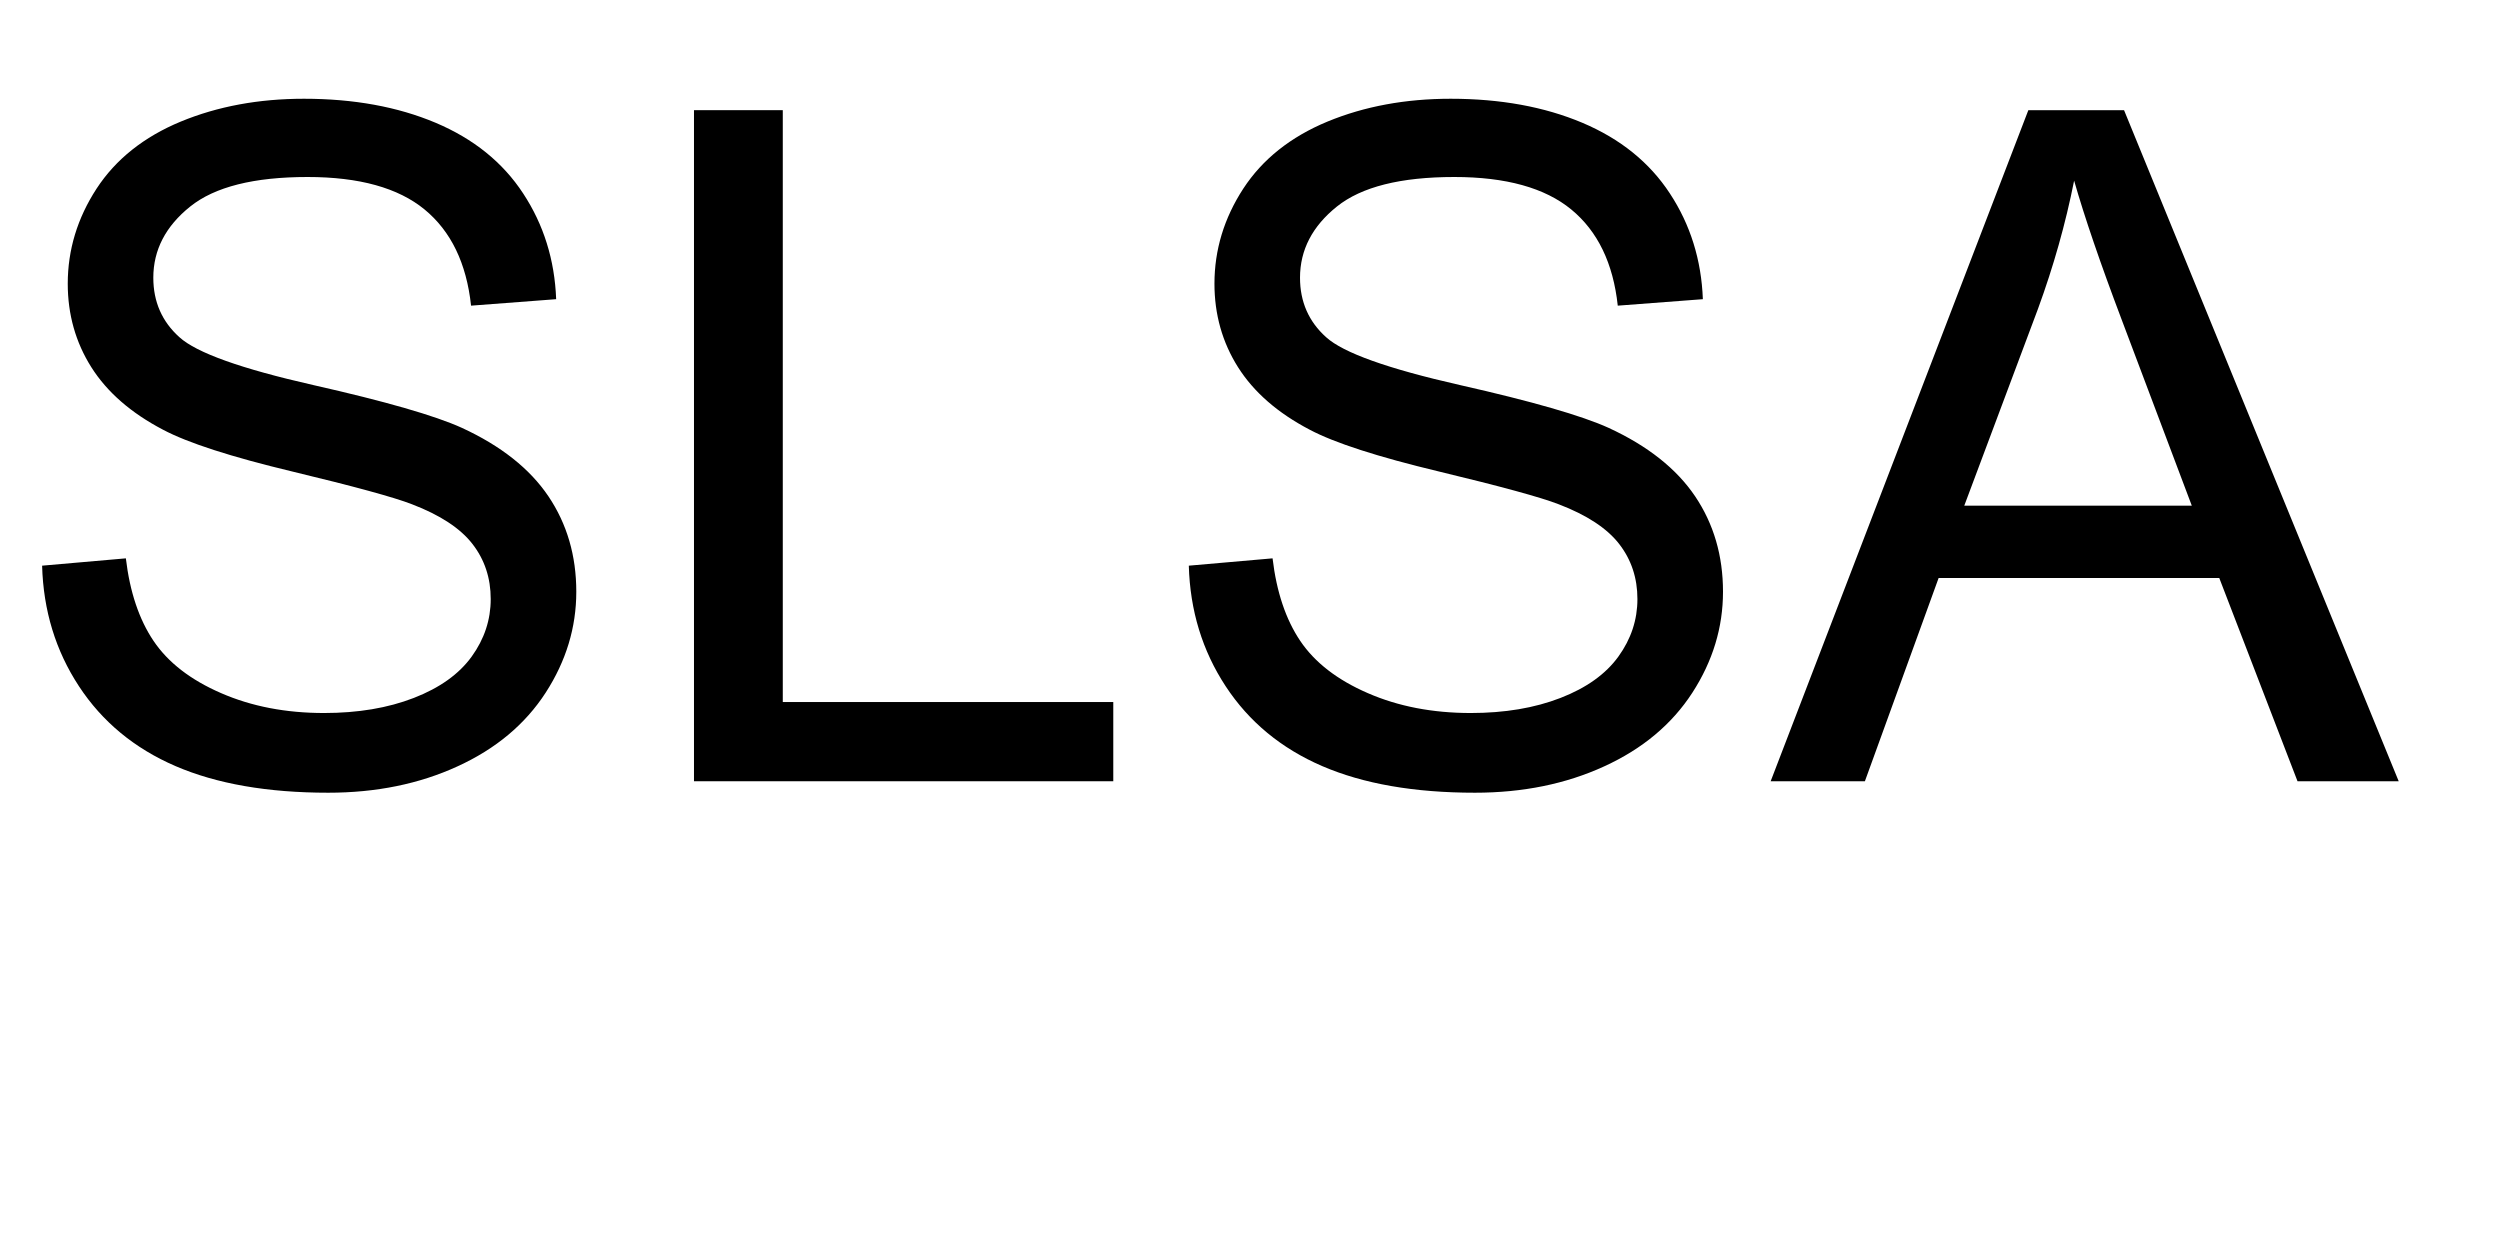 <?xml version="1.0" encoding="UTF-8"?>
<svg xmlns="http://www.w3.org/2000/svg" xmlns:xlink="http://www.w3.org/1999/xlink" width="160" height="80" viewBox="0 0 160 80">
<defs>
<g>
<g id="glyph-0-0">
<path d="M 2.695 -13.797 L 8.055 -14.266 C 8.309 -12.117 8.902 -10.355 9.828 -8.98 C 10.758 -7.602 12.195 -6.488 14.148 -5.641 C 16.102 -4.789 18.301 -4.367 20.742 -4.367 C 22.91 -4.367 24.824 -4.688 26.484 -5.332 C 28.145 -5.977 29.379 -6.859 30.191 -7.984 C 31 -9.105 31.406 -10.332 31.406 -11.66 C 31.406 -13.008 31.016 -14.184 30.234 -15.191 C 29.453 -16.195 28.164 -17.039 26.367 -17.727 C 25.215 -18.176 22.664 -18.871 18.719 -19.82 C 14.773 -20.766 12.012 -21.66 10.43 -22.5 C 8.379 -23.574 6.852 -24.906 5.844 -26.5 C 4.84 -28.09 4.336 -29.875 4.336 -31.844 C 4.336 -34.012 4.953 -36.039 6.18 -37.926 C 7.41 -39.809 9.211 -41.242 11.57 -42.219 C 13.934 -43.195 16.562 -43.68 19.453 -43.68 C 22.637 -43.68 25.445 -43.168 27.875 -42.145 C 30.309 -41.117 32.18 -39.609 33.484 -37.617 C 34.793 -35.625 35.5 -33.367 35.594 -30.852 L 30.148 -30.438 C 29.855 -33.152 28.863 -35.203 27.172 -36.594 C 25.484 -37.98 22.988 -38.672 19.688 -38.672 C 16.25 -38.672 13.746 -38.043 12.172 -36.781 C 10.602 -35.523 9.812 -34.004 9.812 -32.227 C 9.812 -30.684 10.371 -29.414 11.484 -28.418 C 12.578 -27.422 15.434 -26.402 20.055 -25.355 C 24.672 -24.312 27.844 -23.398 29.562 -22.617 C 32.062 -21.465 33.906 -20.004 35.098 -18.238 C 36.289 -16.469 36.883 -14.434 36.883 -12.129 C 36.883 -9.844 36.23 -7.691 34.922 -5.668 C 33.613 -3.648 31.734 -2.074 29.281 -0.953 C 26.832 0.172 24.07 0.734 21.008 0.734 C 17.121 0.734 13.863 0.164 11.234 -0.969 C 8.609 -2.102 6.547 -3.805 5.055 -6.078 C 3.559 -8.355 2.773 -10.93 2.695 -13.797 Z M 2.695 -13.797 "/>
</g>
<g id="glyph-0-1">
<path d="M 4.395 0 L 4.395 -42.949 L 10.078 -42.949 L 10.078 -5.07 L 31.23 -5.07 L 31.23 0 Z M 4.395 0 "/>
</g>
<g id="glyph-0-2">
<path d="M -0.086 0 L 16.406 -42.949 L 22.531 -42.949 L 40.109 0 L 33.633 0 L 28.625 -13.008 L 10.664 -13.008 L 5.945 0 Z M 12.305 -17.637 L 26.867 -17.637 L 22.383 -29.531 C 21.016 -33.145 20 -36.113 19.336 -38.438 C 18.789 -35.684 18.016 -32.949 17.023 -30.234 Z M 12.305 -17.637 "/>
</g>
</g>
</defs>
<g fill="rgb(0%, 0%, 0%)" fill-opacity="1">
<use xlink:href="#glyph-0-0" x="0" y="50"/>
<use xlink:href="#glyph-0-1" x="40.02" y="50"/>
<use xlink:href="#glyph-0-0" x="73.389" y="50"/>
<use xlink:href="#glyph-0-2" x="113.408" y="50"/>
</g>
</svg>
